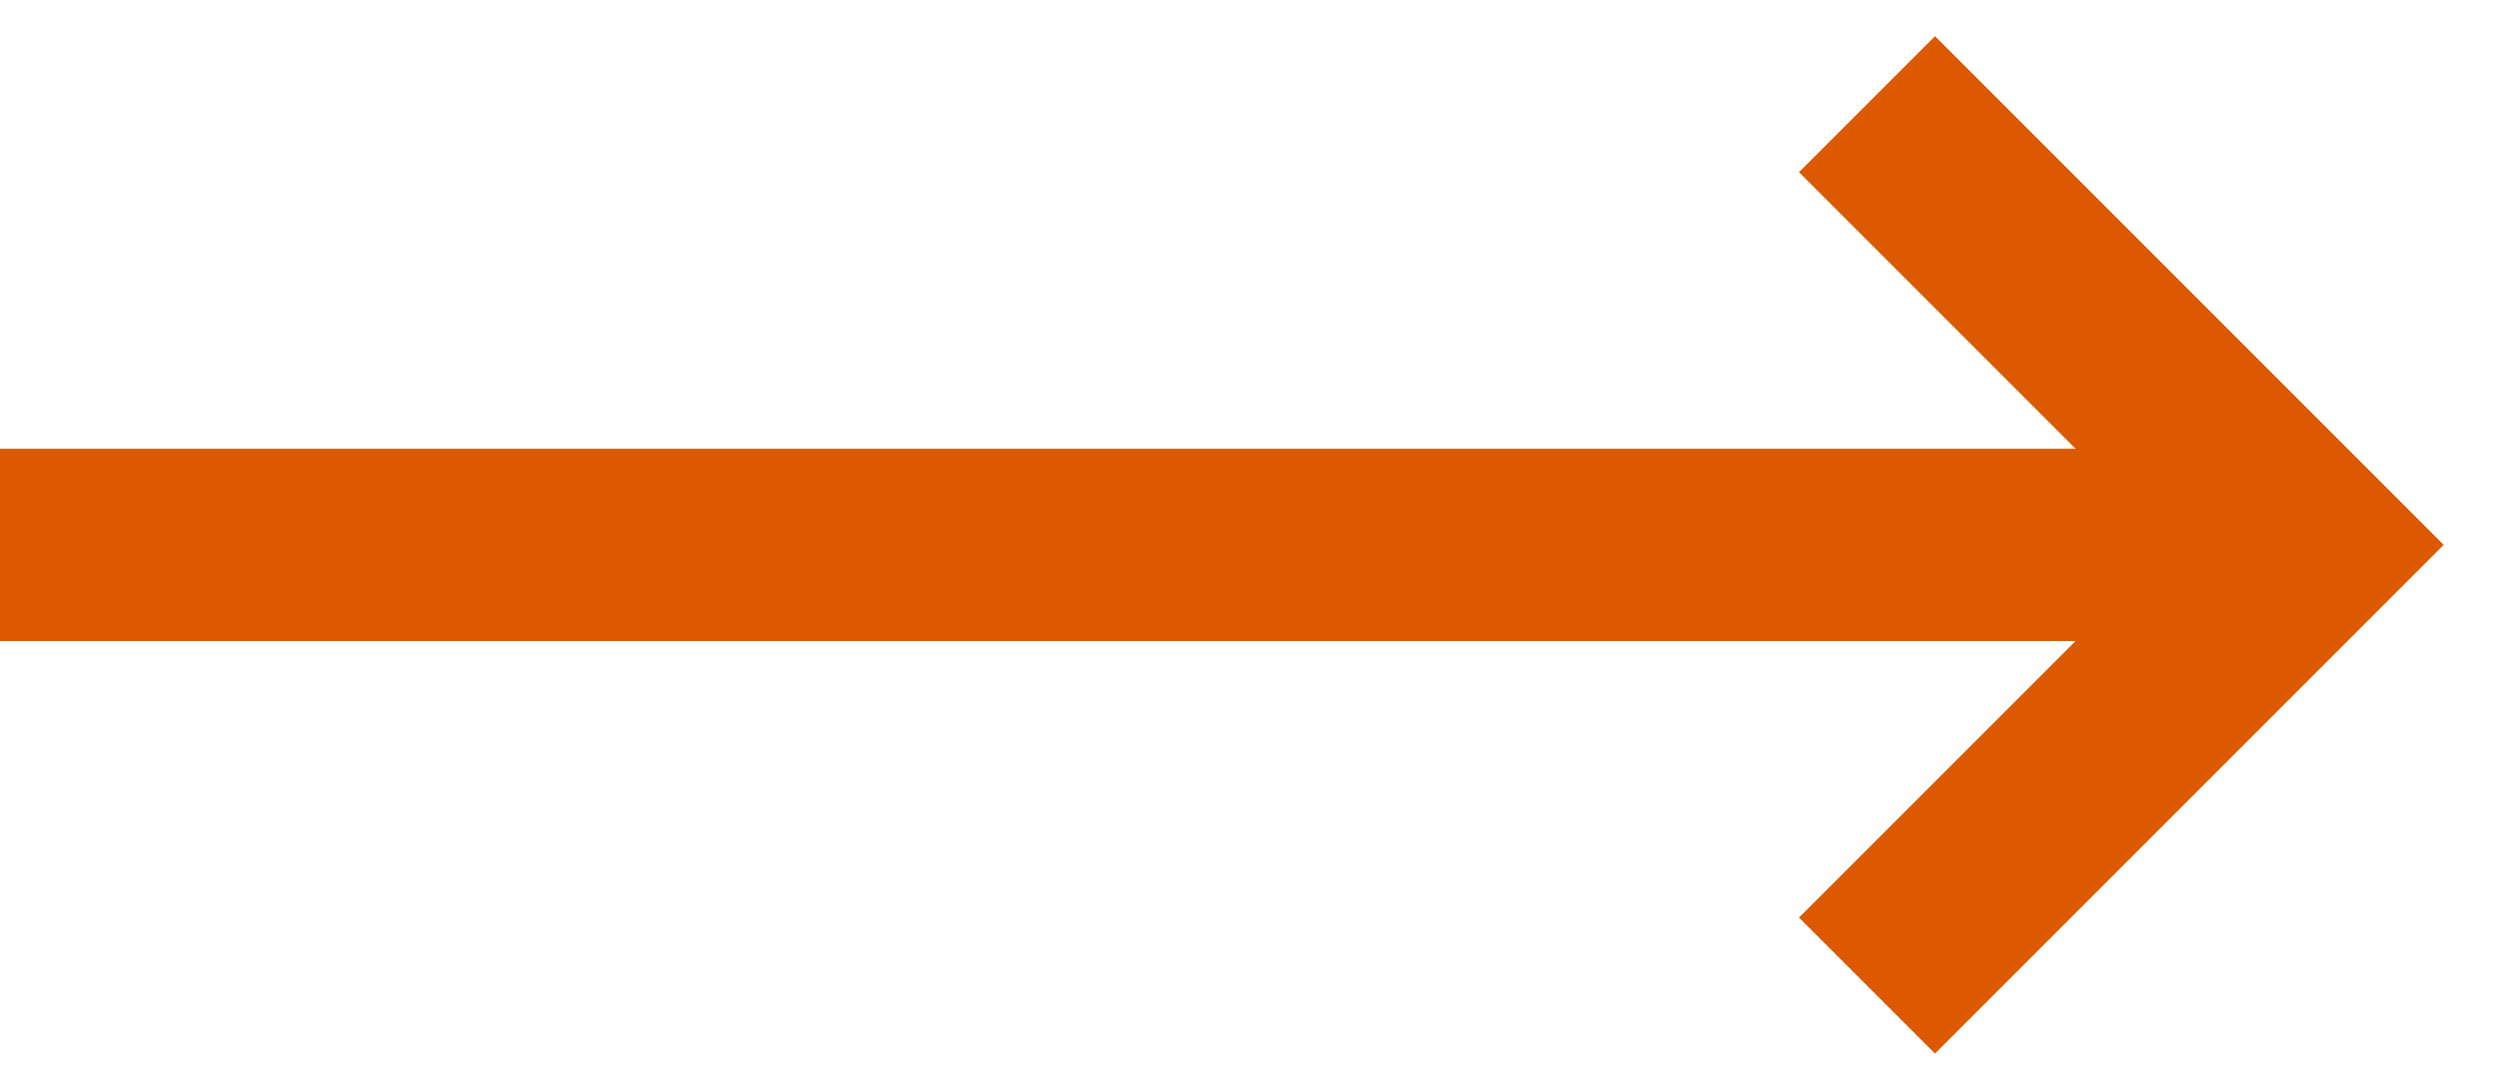 <svg width="39" height="17" viewBox="0 0 39 17" fill="none" xmlns="http://www.w3.org/2000/svg">
<path d="M29.125 1.625L36 8.5L29.125 15.375" stroke="#DD5900" stroke-width="3"/>
<path d="M35 8.5L0 8.5" stroke="#DD5900" stroke-width="3"/>
</svg>
